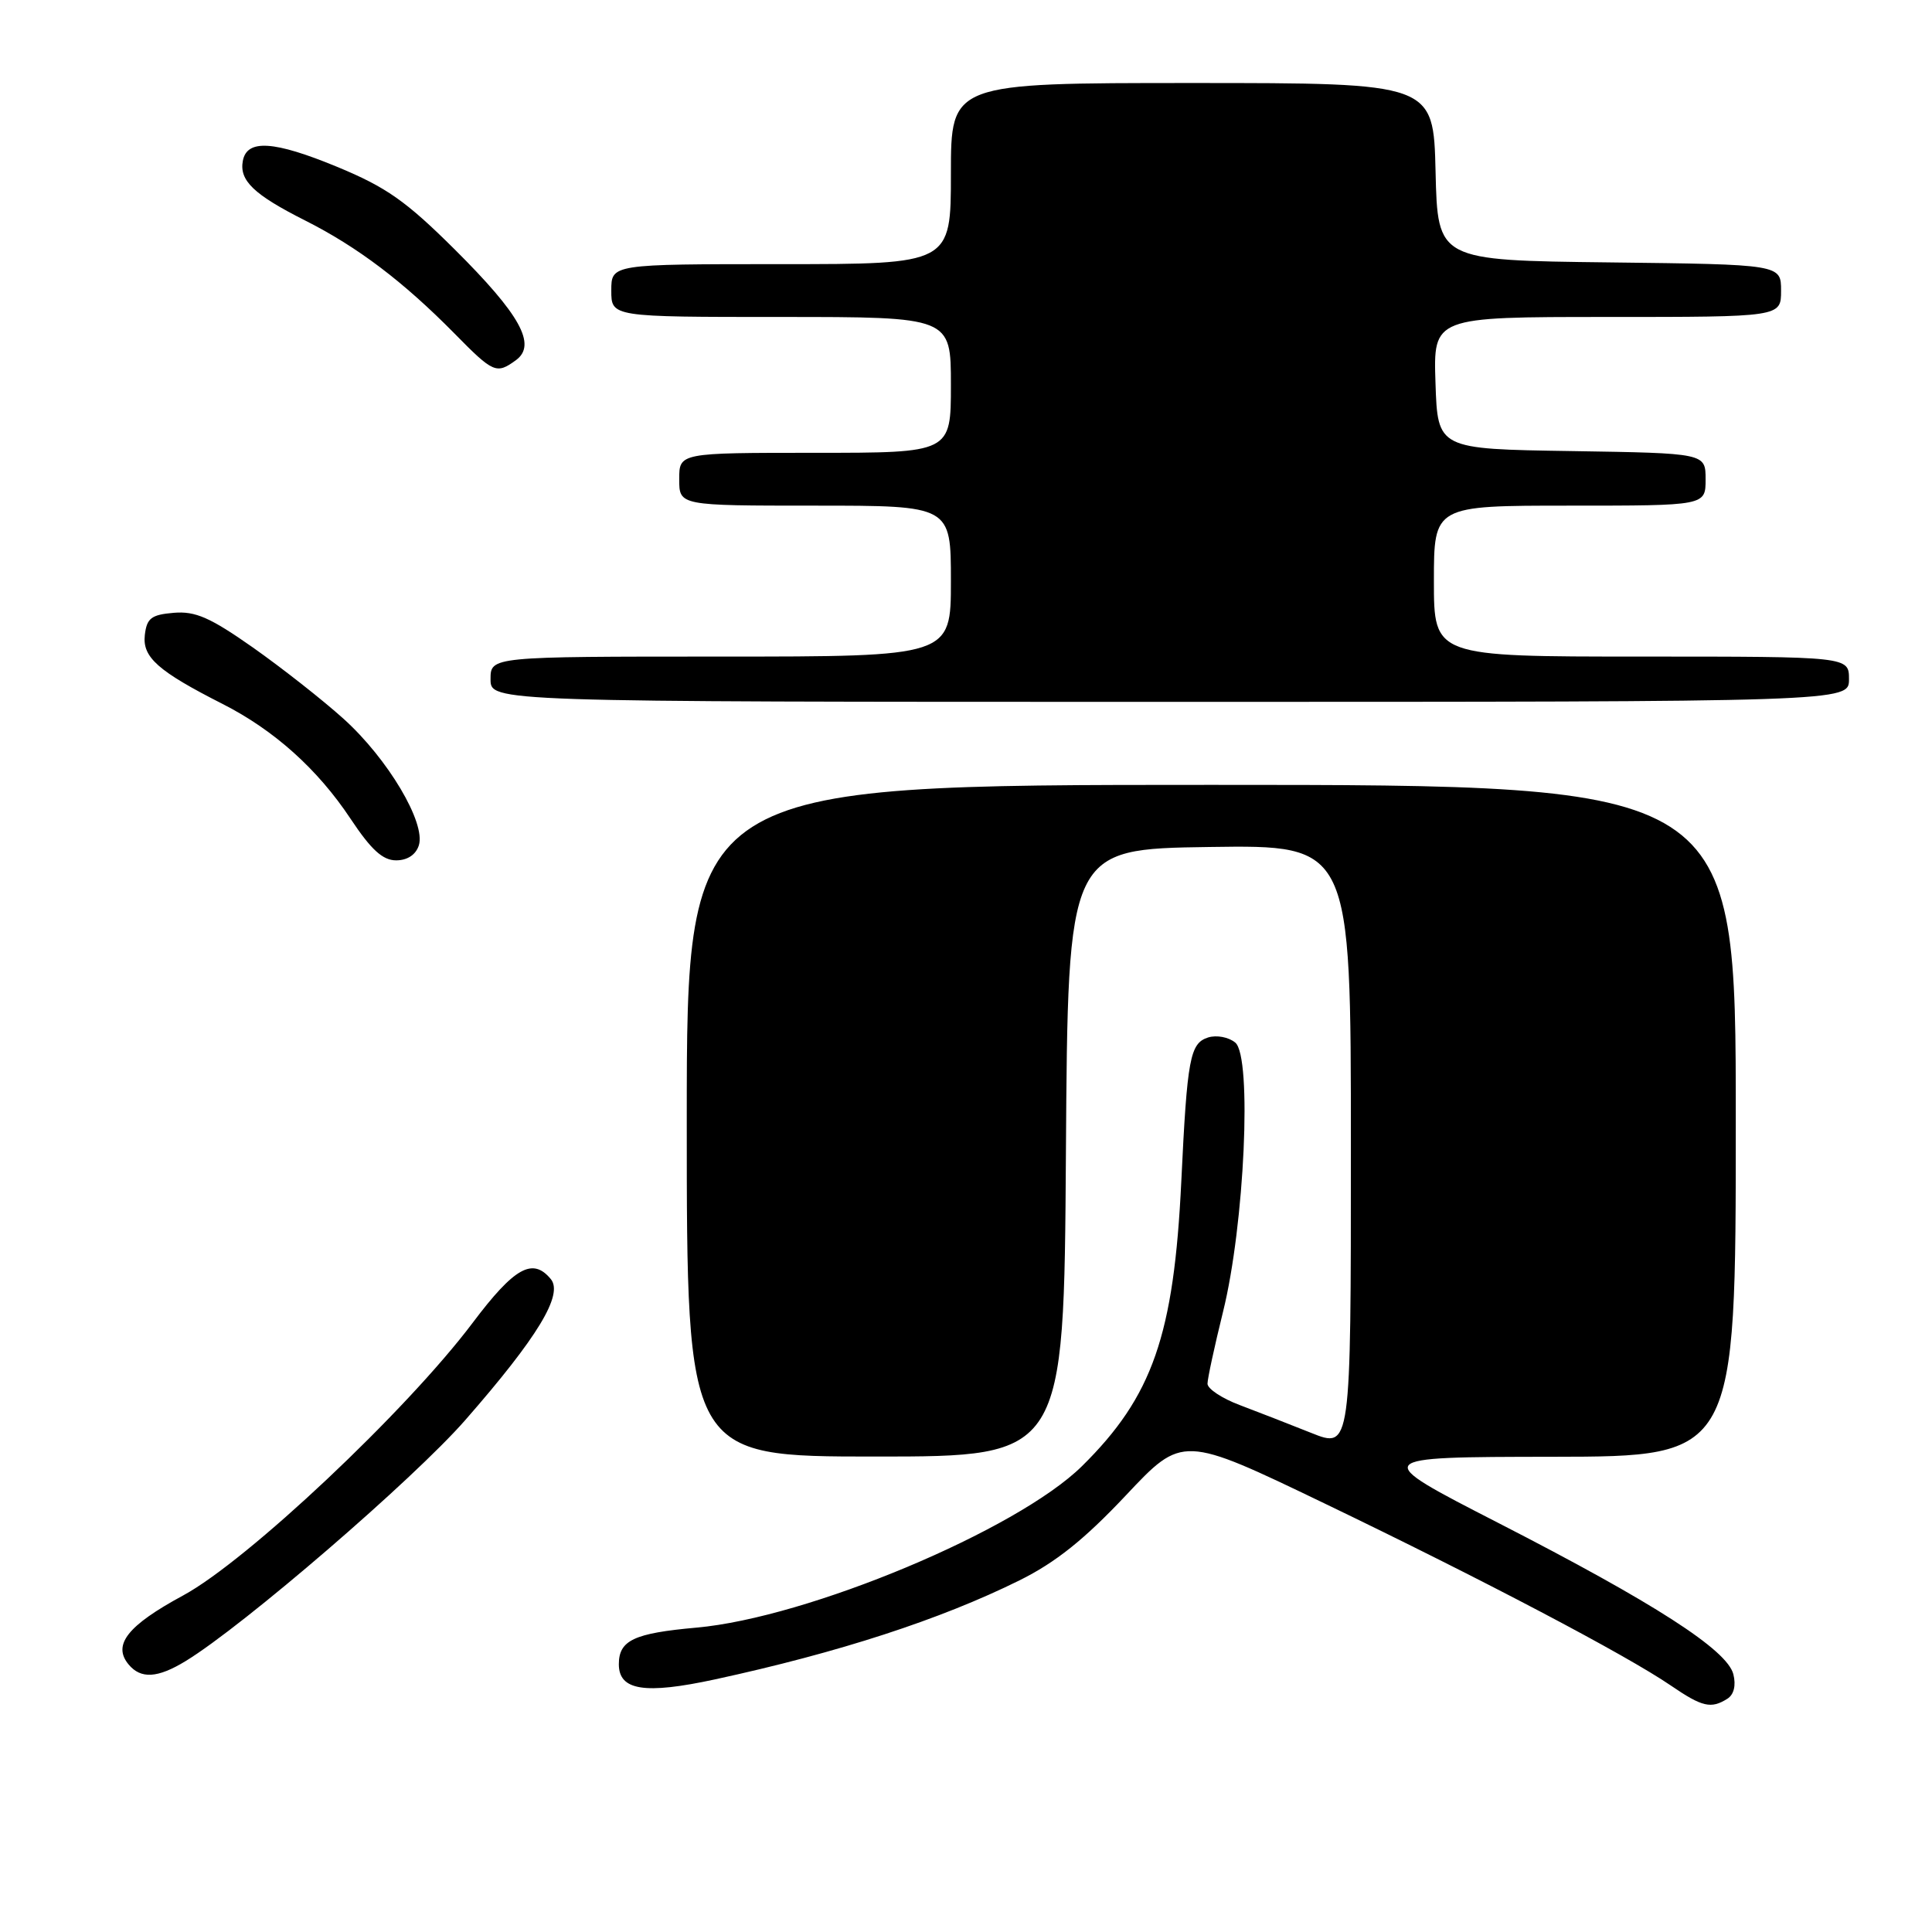 <?xml version="1.0" encoding="UTF-8" standalone="no"?>
<!DOCTYPE svg PUBLIC "-//W3C//DTD SVG 1.1//EN" "http://www.w3.org/Graphics/SVG/1.1/DTD/svg11.dtd" >
<svg xmlns="http://www.w3.org/2000/svg" xmlns:xlink="http://www.w3.org/1999/xlink" version="1.1" viewBox="0 0 256 256">
 <g >
 <path fill="currentColor"
d=" M 228.89 225.09 C 229.75 224.54 230.05 223.33 229.68 221.85 C 228.87 218.62 219.22 212.41 198.50 201.78 C 181.50 193.06 181.50 193.06 205.75 193.03 C 230.00 193.00 230.00 193.00 230.00 148.50 C 230.00 104.00 230.00 104.00 160.50 104.00 C 91.00 104.00 91.00 104.00 91.00 148.50 C 91.00 193.00 91.00 193.00 115.99 193.00 C 140.98 193.00 140.98 193.00 141.24 152.75 C 141.50 112.50 141.50 112.50 160.25 112.23 C 179.00 111.96 179.00 111.96 179.00 151.96 C 179.00 191.97 179.00 191.97 173.75 189.87 C 170.86 188.72 166.59 187.05 164.25 186.17 C 161.91 185.29 160.00 184.02 160.00 183.35 C 160.00 182.68 160.93 178.39 162.06 173.81 C 164.91 162.32 165.93 140.01 163.68 138.15 C 162.80 137.42 161.20 137.12 160.08 137.47 C 157.68 138.24 157.31 140.21 156.53 156.50 C 155.55 176.94 152.73 185.04 143.36 194.28 C 134.75 202.76 107.05 214.36 92.27 215.67 C 84.00 216.41 82.00 217.35 82.00 220.52 C 82.00 224.00 85.42 224.54 94.73 222.53 C 111.16 218.97 124.62 214.59 135.08 209.41 C 139.88 207.03 143.67 204.00 149.17 198.16 C 156.69 190.16 156.69 190.16 175.50 199.21 C 196.49 209.31 215.50 219.31 221.39 223.34 C 225.56 226.19 226.72 226.46 228.89 225.09 Z  M 24.60 220.10 C 32.25 215.44 54.80 196.00 61.64 188.18 C 71.26 177.18 74.68 171.53 72.98 169.48 C 70.58 166.58 68.16 167.93 62.63 175.28 C 53.85 186.95 32.75 206.82 24.26 211.41 C 16.90 215.39 14.88 217.95 17.04 220.55 C 18.66 222.50 20.88 222.37 24.60 220.10 Z  M 55.50 112.01 C 56.44 109.03 51.39 100.54 45.54 95.26 C 42.77 92.76 37.36 88.51 33.53 85.81 C 27.85 81.82 25.89 80.96 23.03 81.20 C 20.05 81.45 19.45 81.91 19.19 84.14 C 18.85 87.09 20.93 88.93 29.50 93.28 C 36.33 96.75 42.09 101.92 46.45 108.49 C 49.18 112.60 50.71 114.00 52.49 114.00 C 53.98 114.00 55.10 113.26 55.50 112.01 Z  M 245.00 90.00 C 245.00 87.00 245.00 87.00 217.50 87.00 C 190.00 87.00 190.00 87.00 190.00 77.00 C 190.00 67.00 190.00 67.00 208.00 67.00 C 226.00 67.00 226.00 67.00 226.00 63.52 C 226.00 60.05 226.00 60.05 208.25 59.77 C 190.50 59.50 190.50 59.50 190.21 50.75 C 189.92 42.00 189.92 42.00 212.96 42.00 C 236.00 42.00 236.00 42.00 236.00 38.52 C 236.00 35.04 236.00 35.04 213.25 34.77 C 190.50 34.50 190.50 34.50 190.22 22.75 C 189.94 11.00 189.94 11.00 157.97 11.00 C 126.00 11.00 126.00 11.00 126.00 23.00 C 126.00 35.00 126.00 35.00 103.50 35.00 C 81.00 35.00 81.00 35.00 81.00 38.50 C 81.00 42.00 81.00 42.00 103.50 42.00 C 126.00 42.00 126.00 42.00 126.00 51.00 C 126.00 60.00 126.00 60.00 108.00 60.00 C 90.00 60.00 90.00 60.00 90.00 63.50 C 90.00 67.00 90.00 67.00 108.00 67.00 C 126.00 67.00 126.00 67.00 126.00 77.00 C 126.00 87.00 126.00 87.00 95.50 87.00 C 65.00 87.00 65.00 87.00 65.00 90.00 C 65.00 93.00 65.00 93.00 155.00 93.00 C 245.00 93.00 245.00 93.00 245.00 90.00 Z  M 68.37 47.72 C 71.15 45.68 68.94 41.69 60.22 33.02 C 53.80 26.64 51.18 24.80 44.68 22.11 C 36.30 18.65 32.73 18.42 32.18 21.30 C 31.68 23.92 33.62 25.78 40.44 29.22 C 47.38 32.72 53.45 37.32 60.23 44.20 C 65.38 49.44 65.78 49.61 68.37 47.72 Z "/>
</g>
</svg>